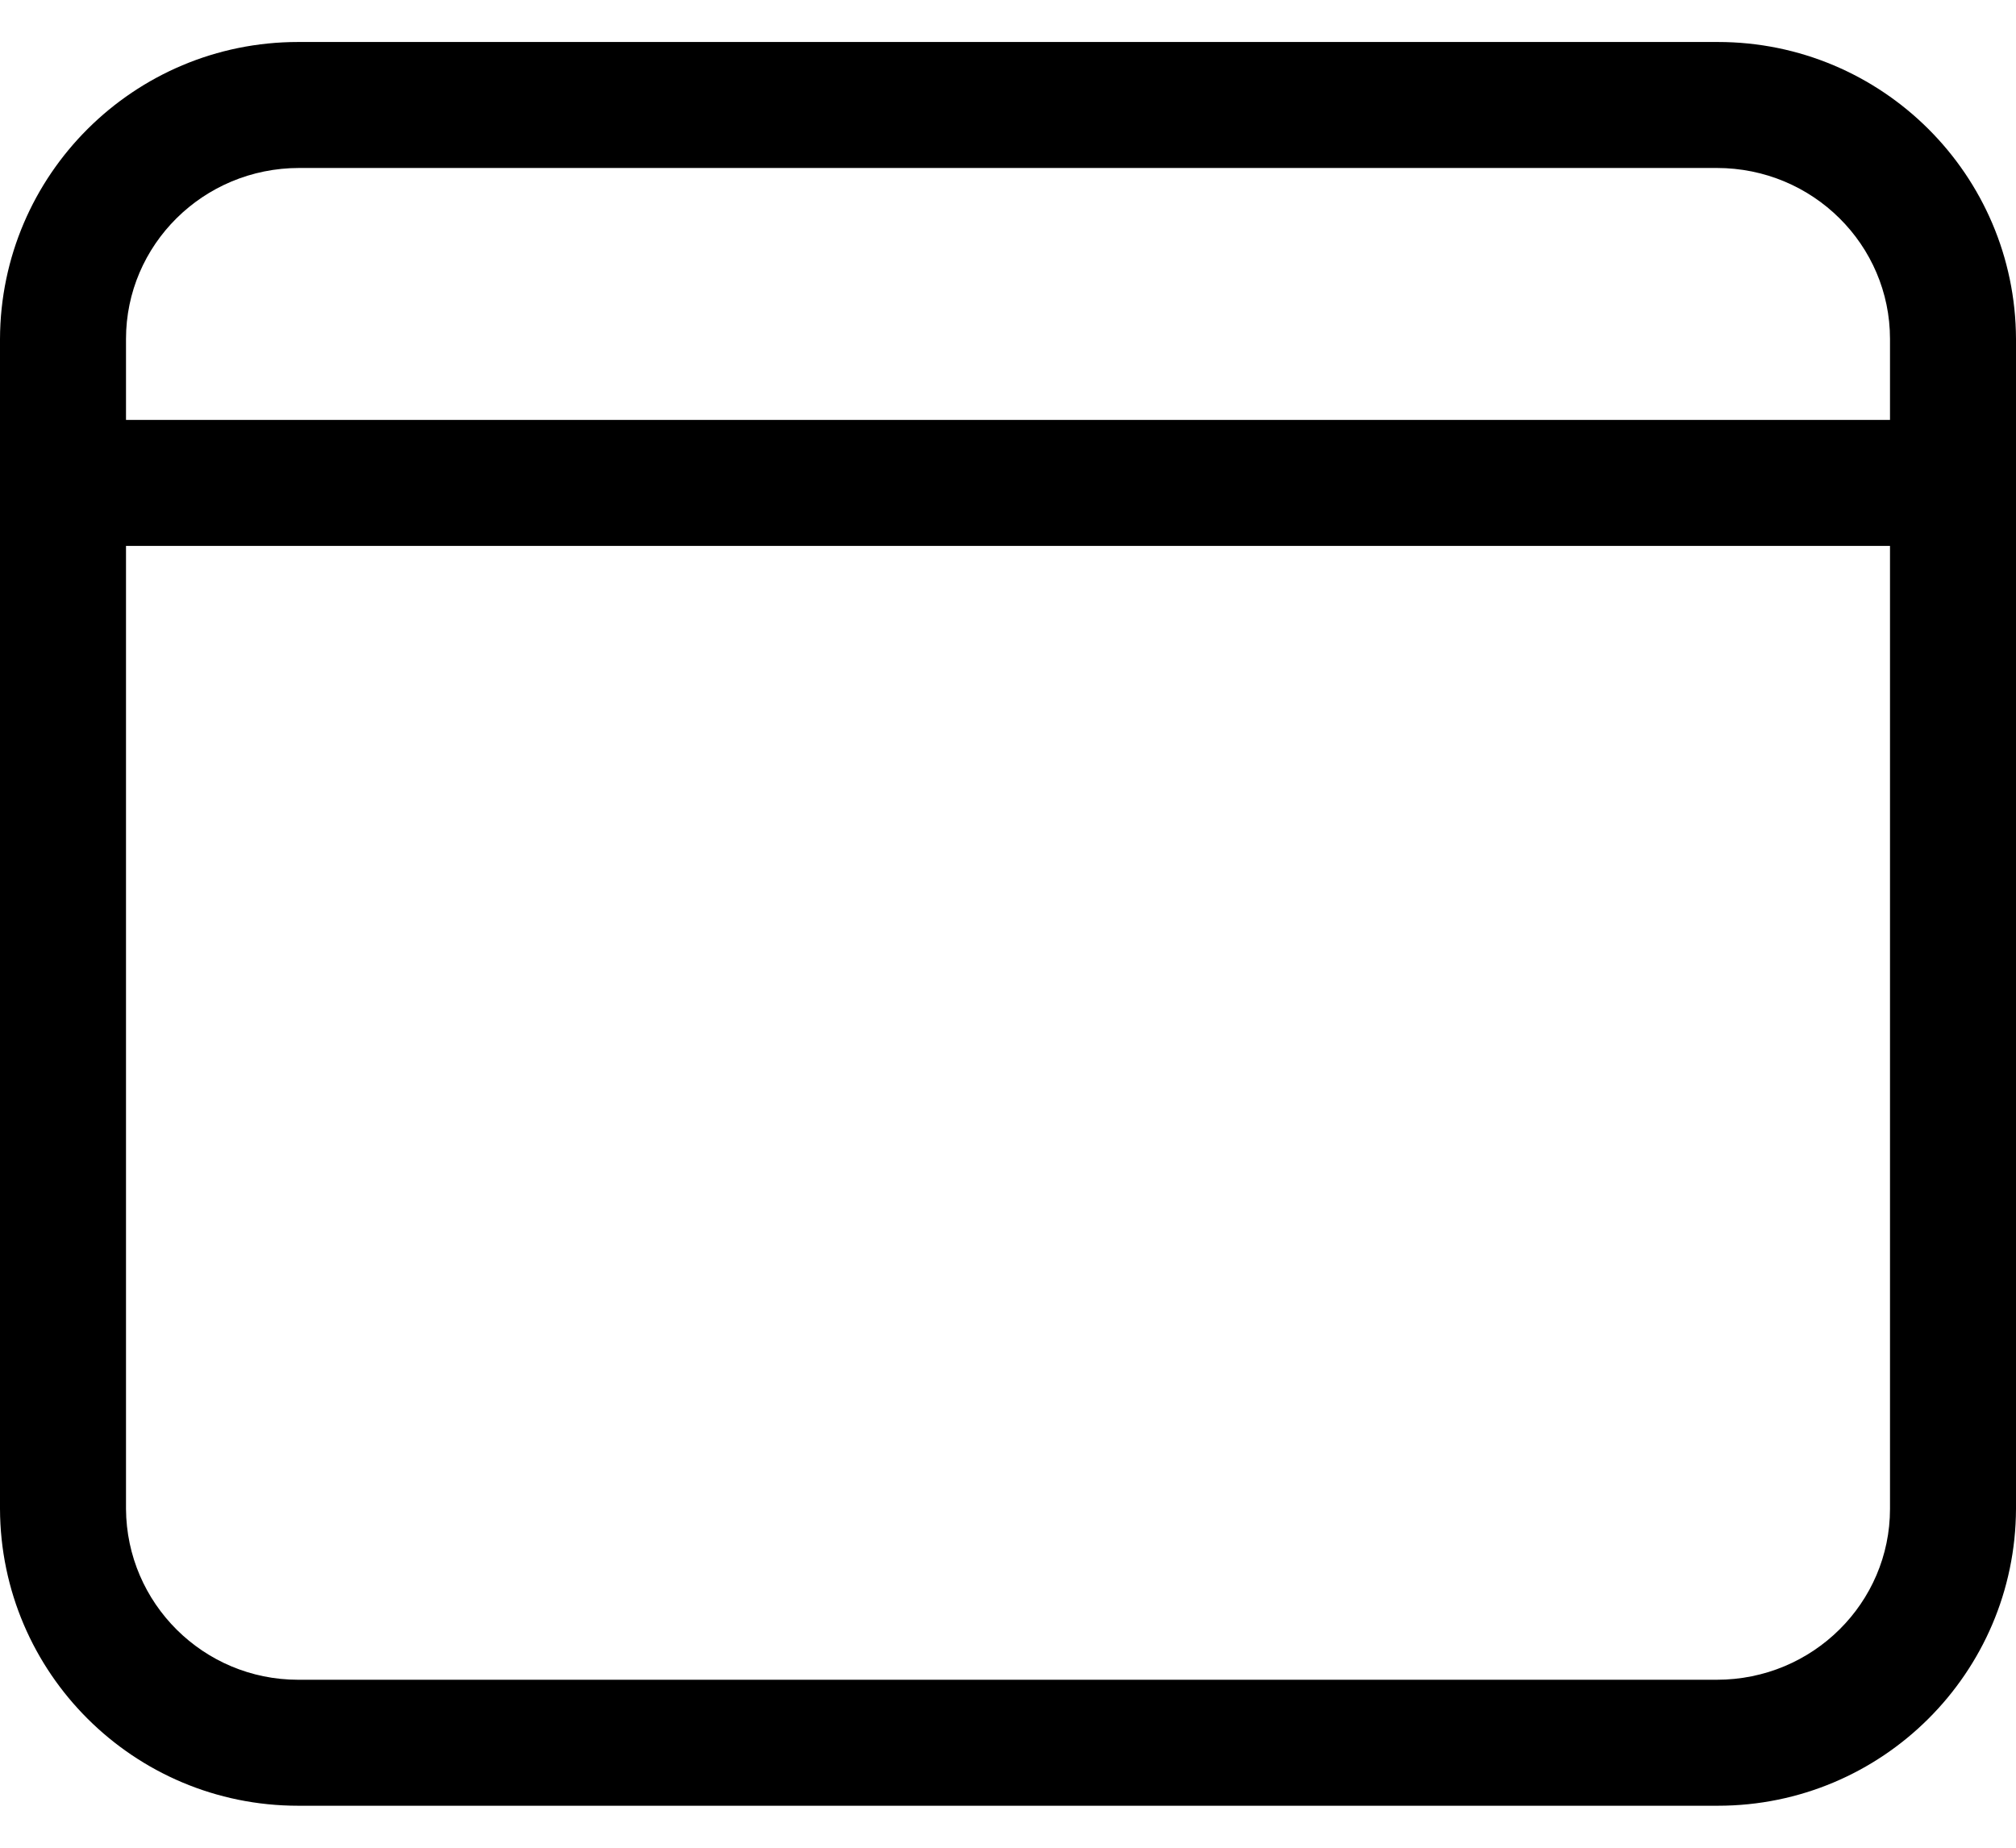 ﻿<?xml version="1.0" encoding="utf-8"?>
<svg version="1.1" xmlns:xlink="http://www.w3.org/1999/xlink" width="24px" height="22px" xmlns="http://www.w3.org/2000/svg">
  <defs>
    <pattern id="BGPattern" patternUnits="userSpaceOnUse" alignment="0 0" imageRepeat="None" />
    <mask fill="white" id="Clip6563">
      <path d="M 20.438 0.5  L 3.562 0.5  C 3.558 0.5  3.553 0.5  3.549 0.5  C 1.594 0.5  0.007 2.081  0 4.036  L 0 17.965  C 0.007 19.919  1.594 21.5  3.549 21.5  C 3.553 21.5  3.558 21.5  3.562 21.5  L 20.438 21.5  C 20.442 21.5  20.447 21.5  20.451 21.5  C 22.406 21.5  23.993 19.919  24 17.965  L 24 4.036  C 23.993 2.081  22.406 0.5  20.451 0.5  C 20.447 0.5  20.442 0.5  20.438 0.5  Z M 1.5 5  L 1.5 4.036  C 1.5 2.918  2.417 2  3.562 2  L 20.438 2  C 21.584 2  22.5 2.918  22.5 4.036  L 22.5 5  L 1.5 5  Z M 1.5 17.965  L 1.5 6.5  L 22.5 6.5  L 22.5 17.965  C 22.5 19.082  21.584 20  20.438 20  L 3.563 20  C 3.558 20  3.553 20  3.549 20  C 2.423 20  1.507 19.091  1.5 17.965  Z " fill-rule="evenodd" />
    </mask>
  </defs>
  <g>
    <path d="M 20.438 0.5  L 3.562 0.5  C 3.558 0.5  3.553 0.5  3.549 0.5  C 1.594 0.5  0.007 2.081  0 4.036  L 0 17.965  C 0.007 19.919  1.594 21.5  3.549 21.5  C 3.553 21.5  3.558 21.5  3.562 21.5  L 20.438 21.5  C 20.442 21.5  20.447 21.5  20.451 21.5  C 22.406 21.5  23.993 19.919  24 17.965  L 24 4.036  C 23.993 2.081  22.406 0.5  20.451 0.5  C 20.447 0.5  20.442 0.5  20.438 0.5  Z M 1.5 5  L 1.5 4.036  C 1.5 2.918  2.417 2  3.562 2  L 20.438 2  C 21.584 2  22.5 2.918  22.5 4.036  L 22.5 5  L 1.5 5  Z M 1.5 17.965  L 1.5 6.5  L 22.5 6.5  L 22.5 17.965  C 22.5 19.082  21.584 20  20.438 20  L 3.563 20  C 3.558 20  3.553 20  3.549 20  C 2.423 20  1.507 19.091  1.5 17.965  Z " fill-rule="nonzero" fill="rgba(0, 0, 0, 1)" stroke="none" class="fill" />
    <path d="M 20.438 0.5  L 3.562 0.5  C 3.558 0.5  3.553 0.5  3.549 0.5  C 1.594 0.5  0.007 2.081  0 4.036  L 0 17.965  C 0.007 19.919  1.594 21.5  3.549 21.5  C 3.553 21.5  3.558 21.5  3.562 21.5  L 20.438 21.5  C 20.442 21.5  20.447 21.5  20.451 21.5  C 22.406 21.5  23.993 19.919  24 17.965  L 24 4.036  C 23.993 2.081  22.406 0.5  20.451 0.5  C 20.447 0.5  20.442 0.5  20.438 0.5  Z " stroke-width="0" stroke-dasharray="0" stroke="rgba(255, 255, 255, 0)" fill="none" class="stroke" mask="url(#Clip6563)" />
    <path d="M 1.5 5  L 1.5 4.036  C 1.5 2.918  2.417 2  3.562 2  L 20.438 2  C 21.584 2  22.5 2.918  22.5 4.036  L 22.5 5  L 1.5 5  Z " stroke-width="0" stroke-dasharray="0" stroke="rgba(255, 255, 255, 0)" fill="none" class="stroke" mask="url(#Clip6563)" />
    <path d="M 1.5 17.965  L 1.5 6.5  L 22.5 6.5  L 22.5 17.965  C 22.5 19.082  21.584 20  20.438 20  L 3.563 20  C 3.558 20  3.553 20  3.549 20  C 2.423 20  1.507 19.091  1.5 17.965  Z " stroke-width="0" stroke-dasharray="0" stroke="rgba(255, 255, 255, 0)" fill="none" class="stroke" mask="url(#Clip6563)" />
  </g>
</svg>